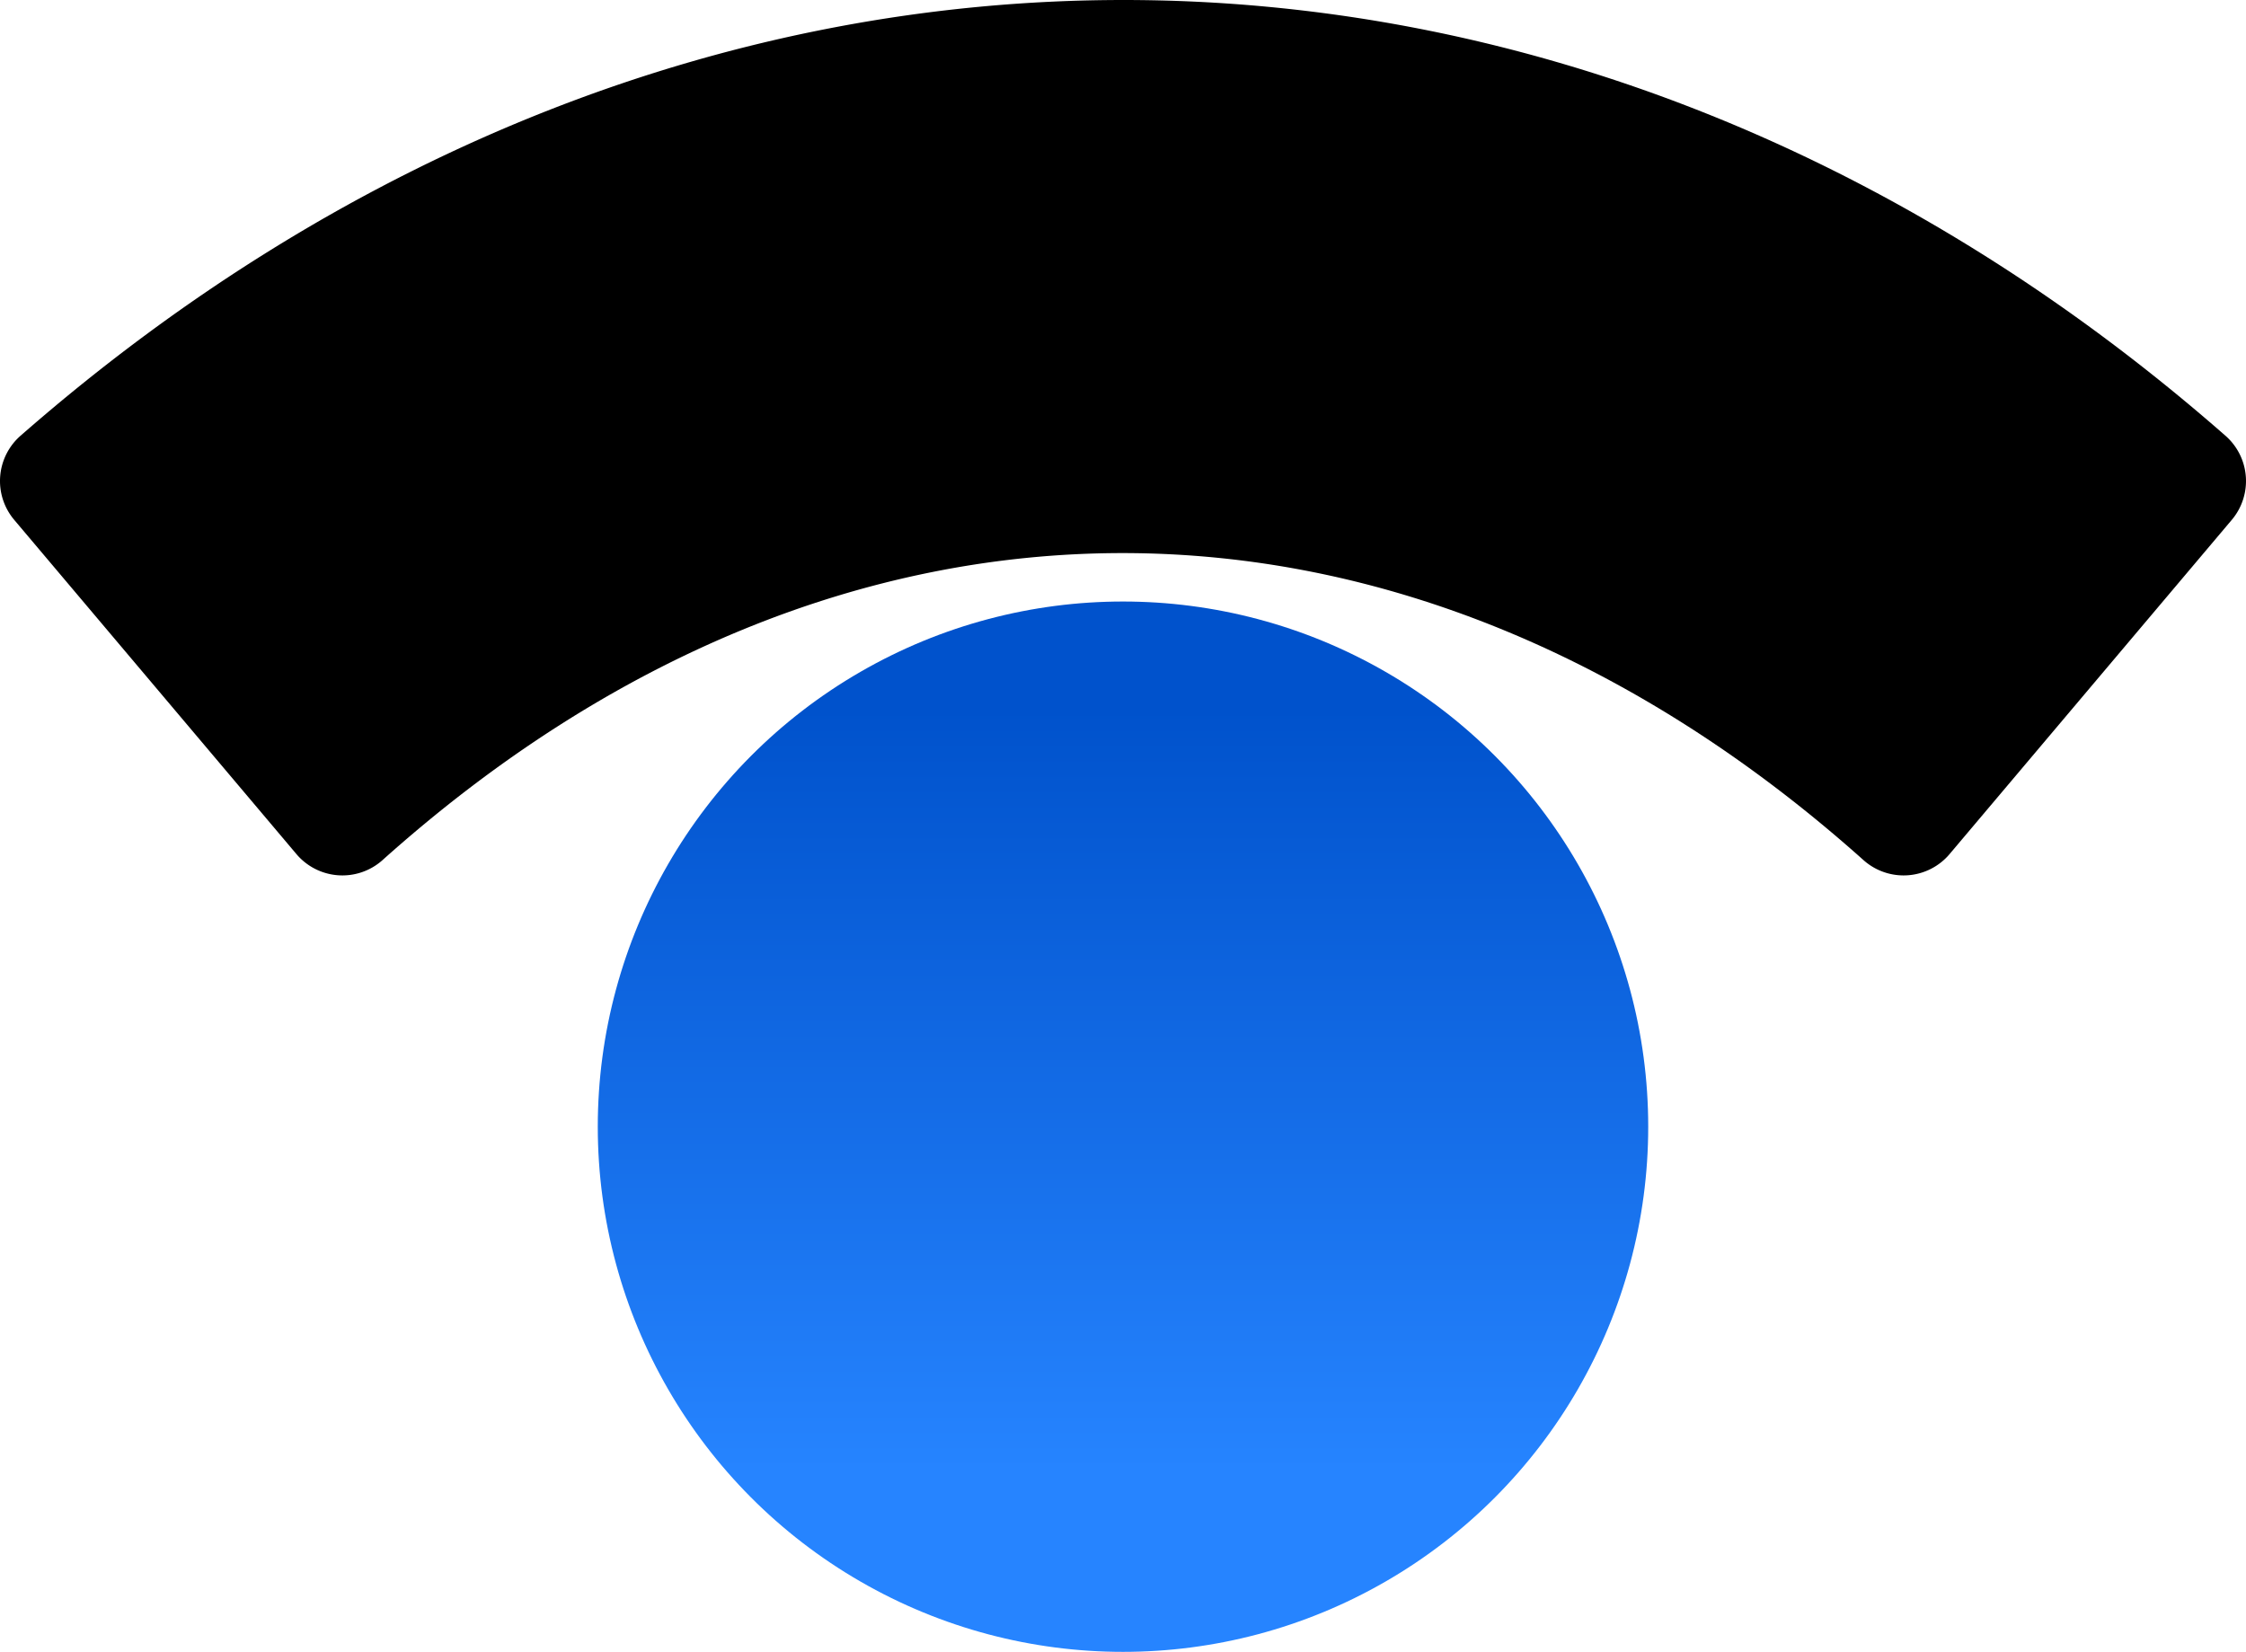 <svg xmlns="http://www.w3.org/2000/svg" viewBox="0 0 256 188.298">
  <defs>
    <linearGradient id="a" x1="128" x2="128" y1="167.704" y2="61.647" gradientUnits="userSpaceOnUse">
      <stop offset="0%" stop-color="#2684FF"/>
      <stop offset="82%" stop-color="#0052CC"/>
    </linearGradient>
  </defs>
  <circle cx="128" cy="128.433" r="59.865" style="fill:url(#a)"/>
  <path d="M1.616 59.255 33.8 97.374a6.862 6.862 0 0 0 9.744.72c52.118-46.73 116.657-46.73 168.912 0a6.862 6.862 0 0 0 9.744-.72l32.184-38.12a6.862 6.862 0 0 0-.79-9.64c-75.483-66.152-175.568-66.152-251.189 0a6.862 6.862 0 0 0-.789 9.64z"/>
</svg>
